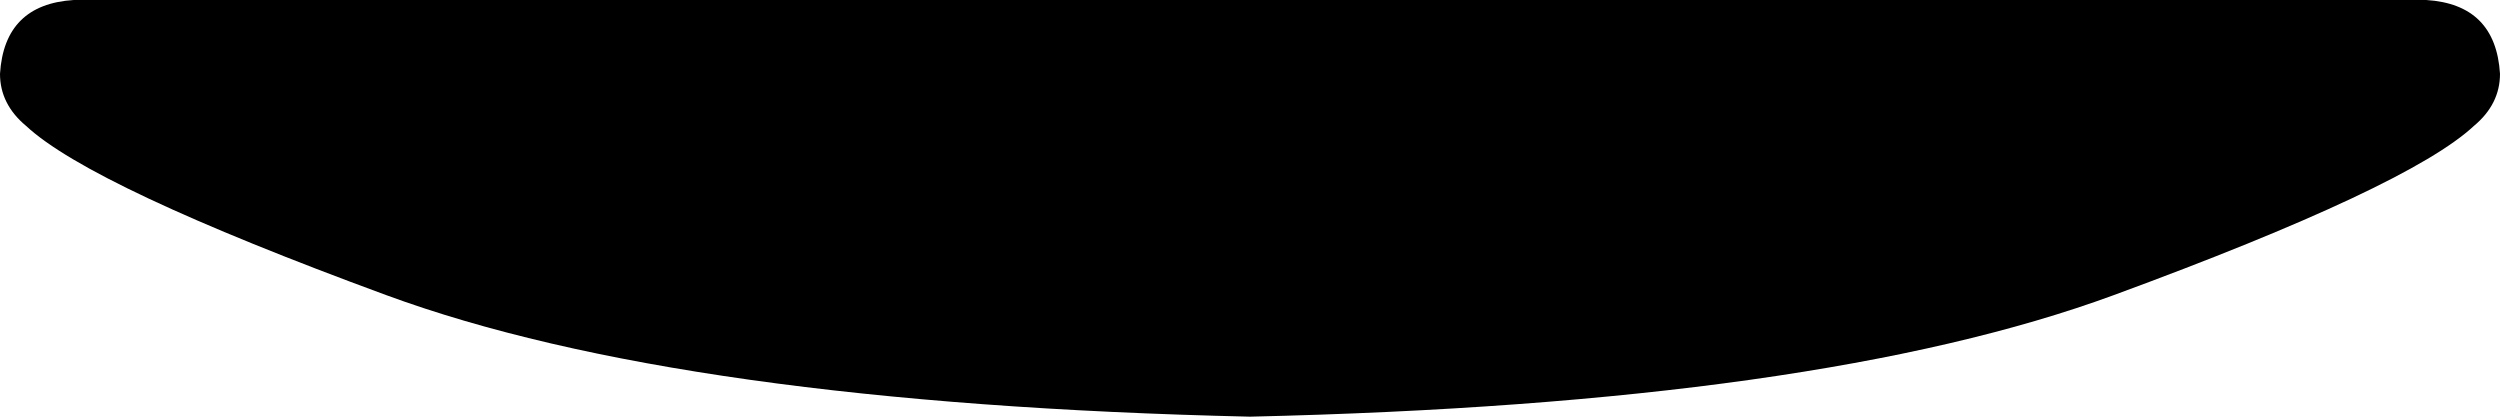 <svg xmlns="http://www.w3.org/2000/svg" viewBox="0 0 576 96">
    <path d="M 559 0 L 17 0 Q 1 1 0 17 Q 0 24 6 29 Q 21 43 89 68 Q 157 93 288 96 Q 419 93 487 68 Q 555 43 570 29 Q 576 24 576 17 Q 575 1 559 0 L 559 0 Z"/>
</svg>
